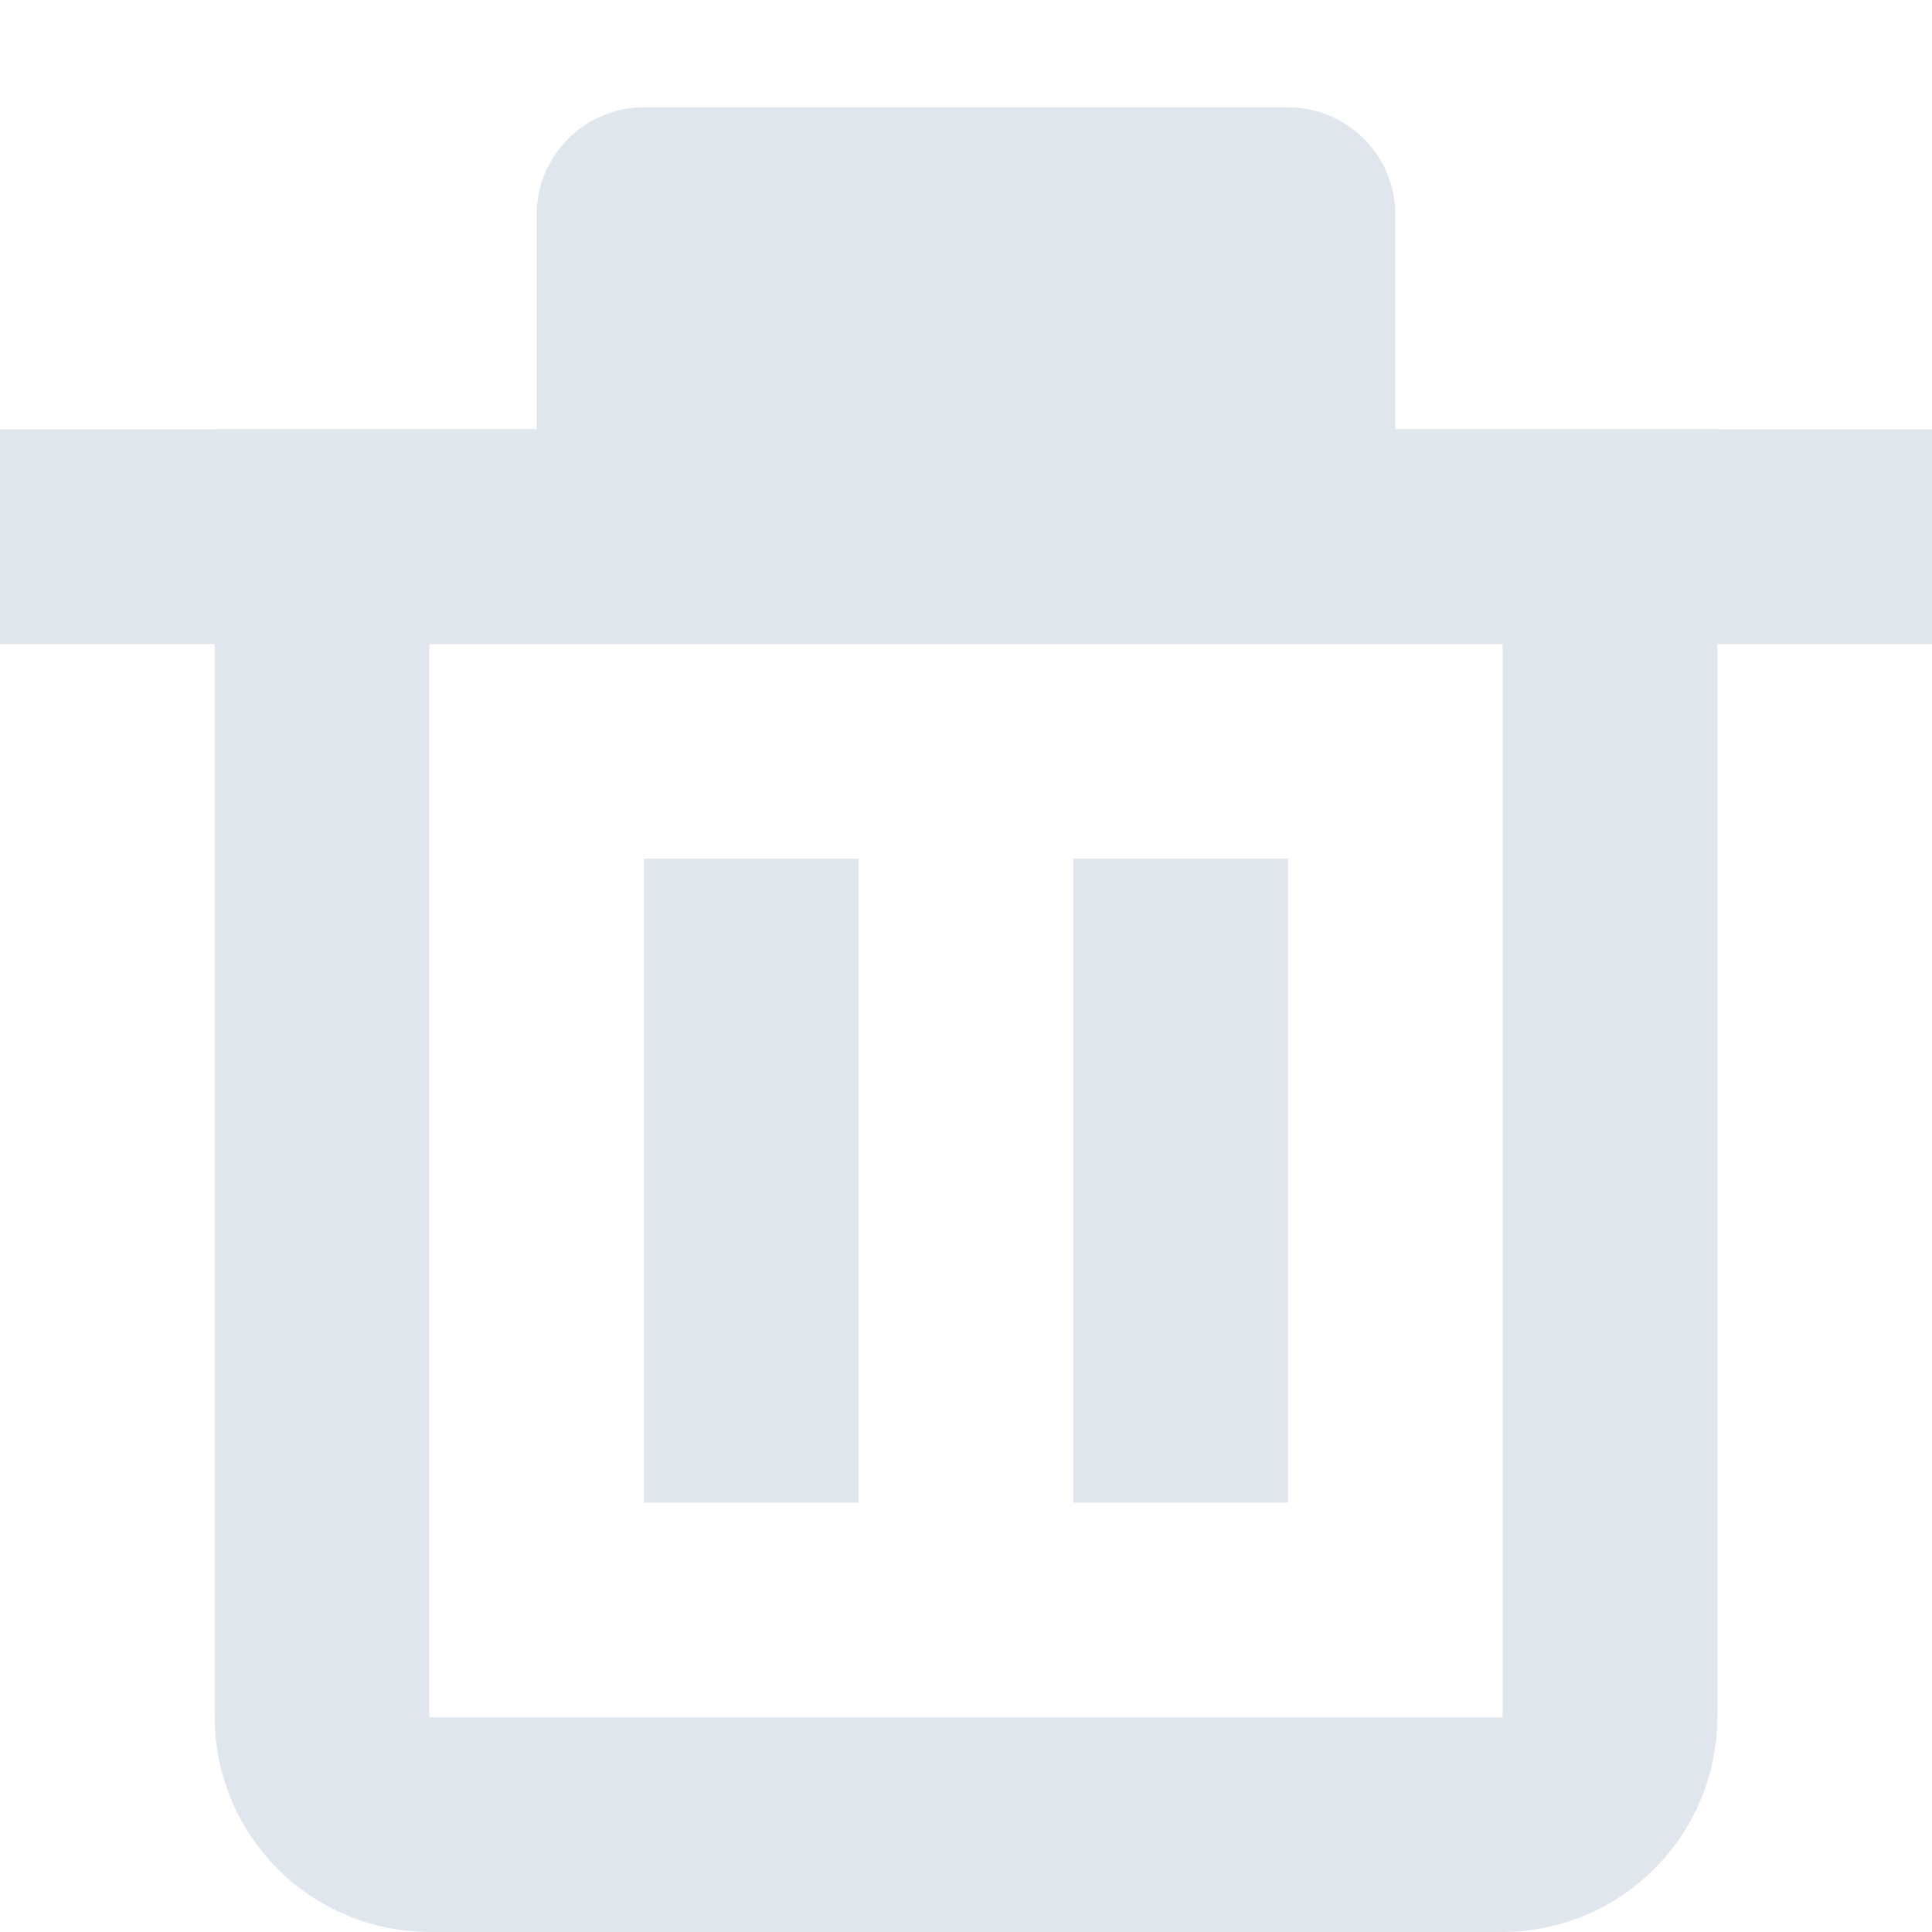 <?xml version="1.0" encoding="UTF-8"?>
<svg width="18px" height="18px" viewBox="0 0 18 18" version="1.1" xmlns="http://www.w3.org/2000/svg" xmlns:xlink="http://www.w3.org/1999/xlink">
    <!-- Generator: Sketch 46.2 (44496) - http://www.bohemiancoding.com/sketch -->
    <title>删除禁用</title>
    <desc>Created with Sketch.</desc>
    <defs></defs>
    <g id="Page-1" stroke="none" stroke-width="1" fill="none" fill-rule="evenodd">
        <g id="Artboard" transform="translate(-91, -105)">
            <g id="Group" transform="translate(91, 106)">
                <polygon id="Line" fill="#E0E6ED" fill-rule="nonzero" points="0 5 18 5 18 3 0 3"></polygon>
                <path d="M5,3 L13,3 L13,1 L13,1 C13,0.448 12.552,-1.01453063e-16 12,0 L6,0 L6,0 C5.448,1.01453063e-16 5,0.448 5,1 L5,3 Z" id="Line" fill="#E0E6ED" fill-rule="nonzero"></path>
                <path d="M15,4 L3,4 L3,14.994 C3,15.55 3.45,16 4.006,16 L13.994,16 C14.55,16 15,15.55 15,14.994 L15,4 Z" id="Rectangle-493" stroke="#E0E6ED" stroke-width="2"></path>
                <polygon id="Line" fill="#E0E6ED" fill-rule="nonzero" points="6 7 6 13 8 13 8 7"></polygon>
                <polygon id="Line-Copy" fill="#E0E6ED" fill-rule="nonzero" points="10 7 10 13 12 13 12 7"></polygon>
            </g>
        </g>
    </g>
</svg>